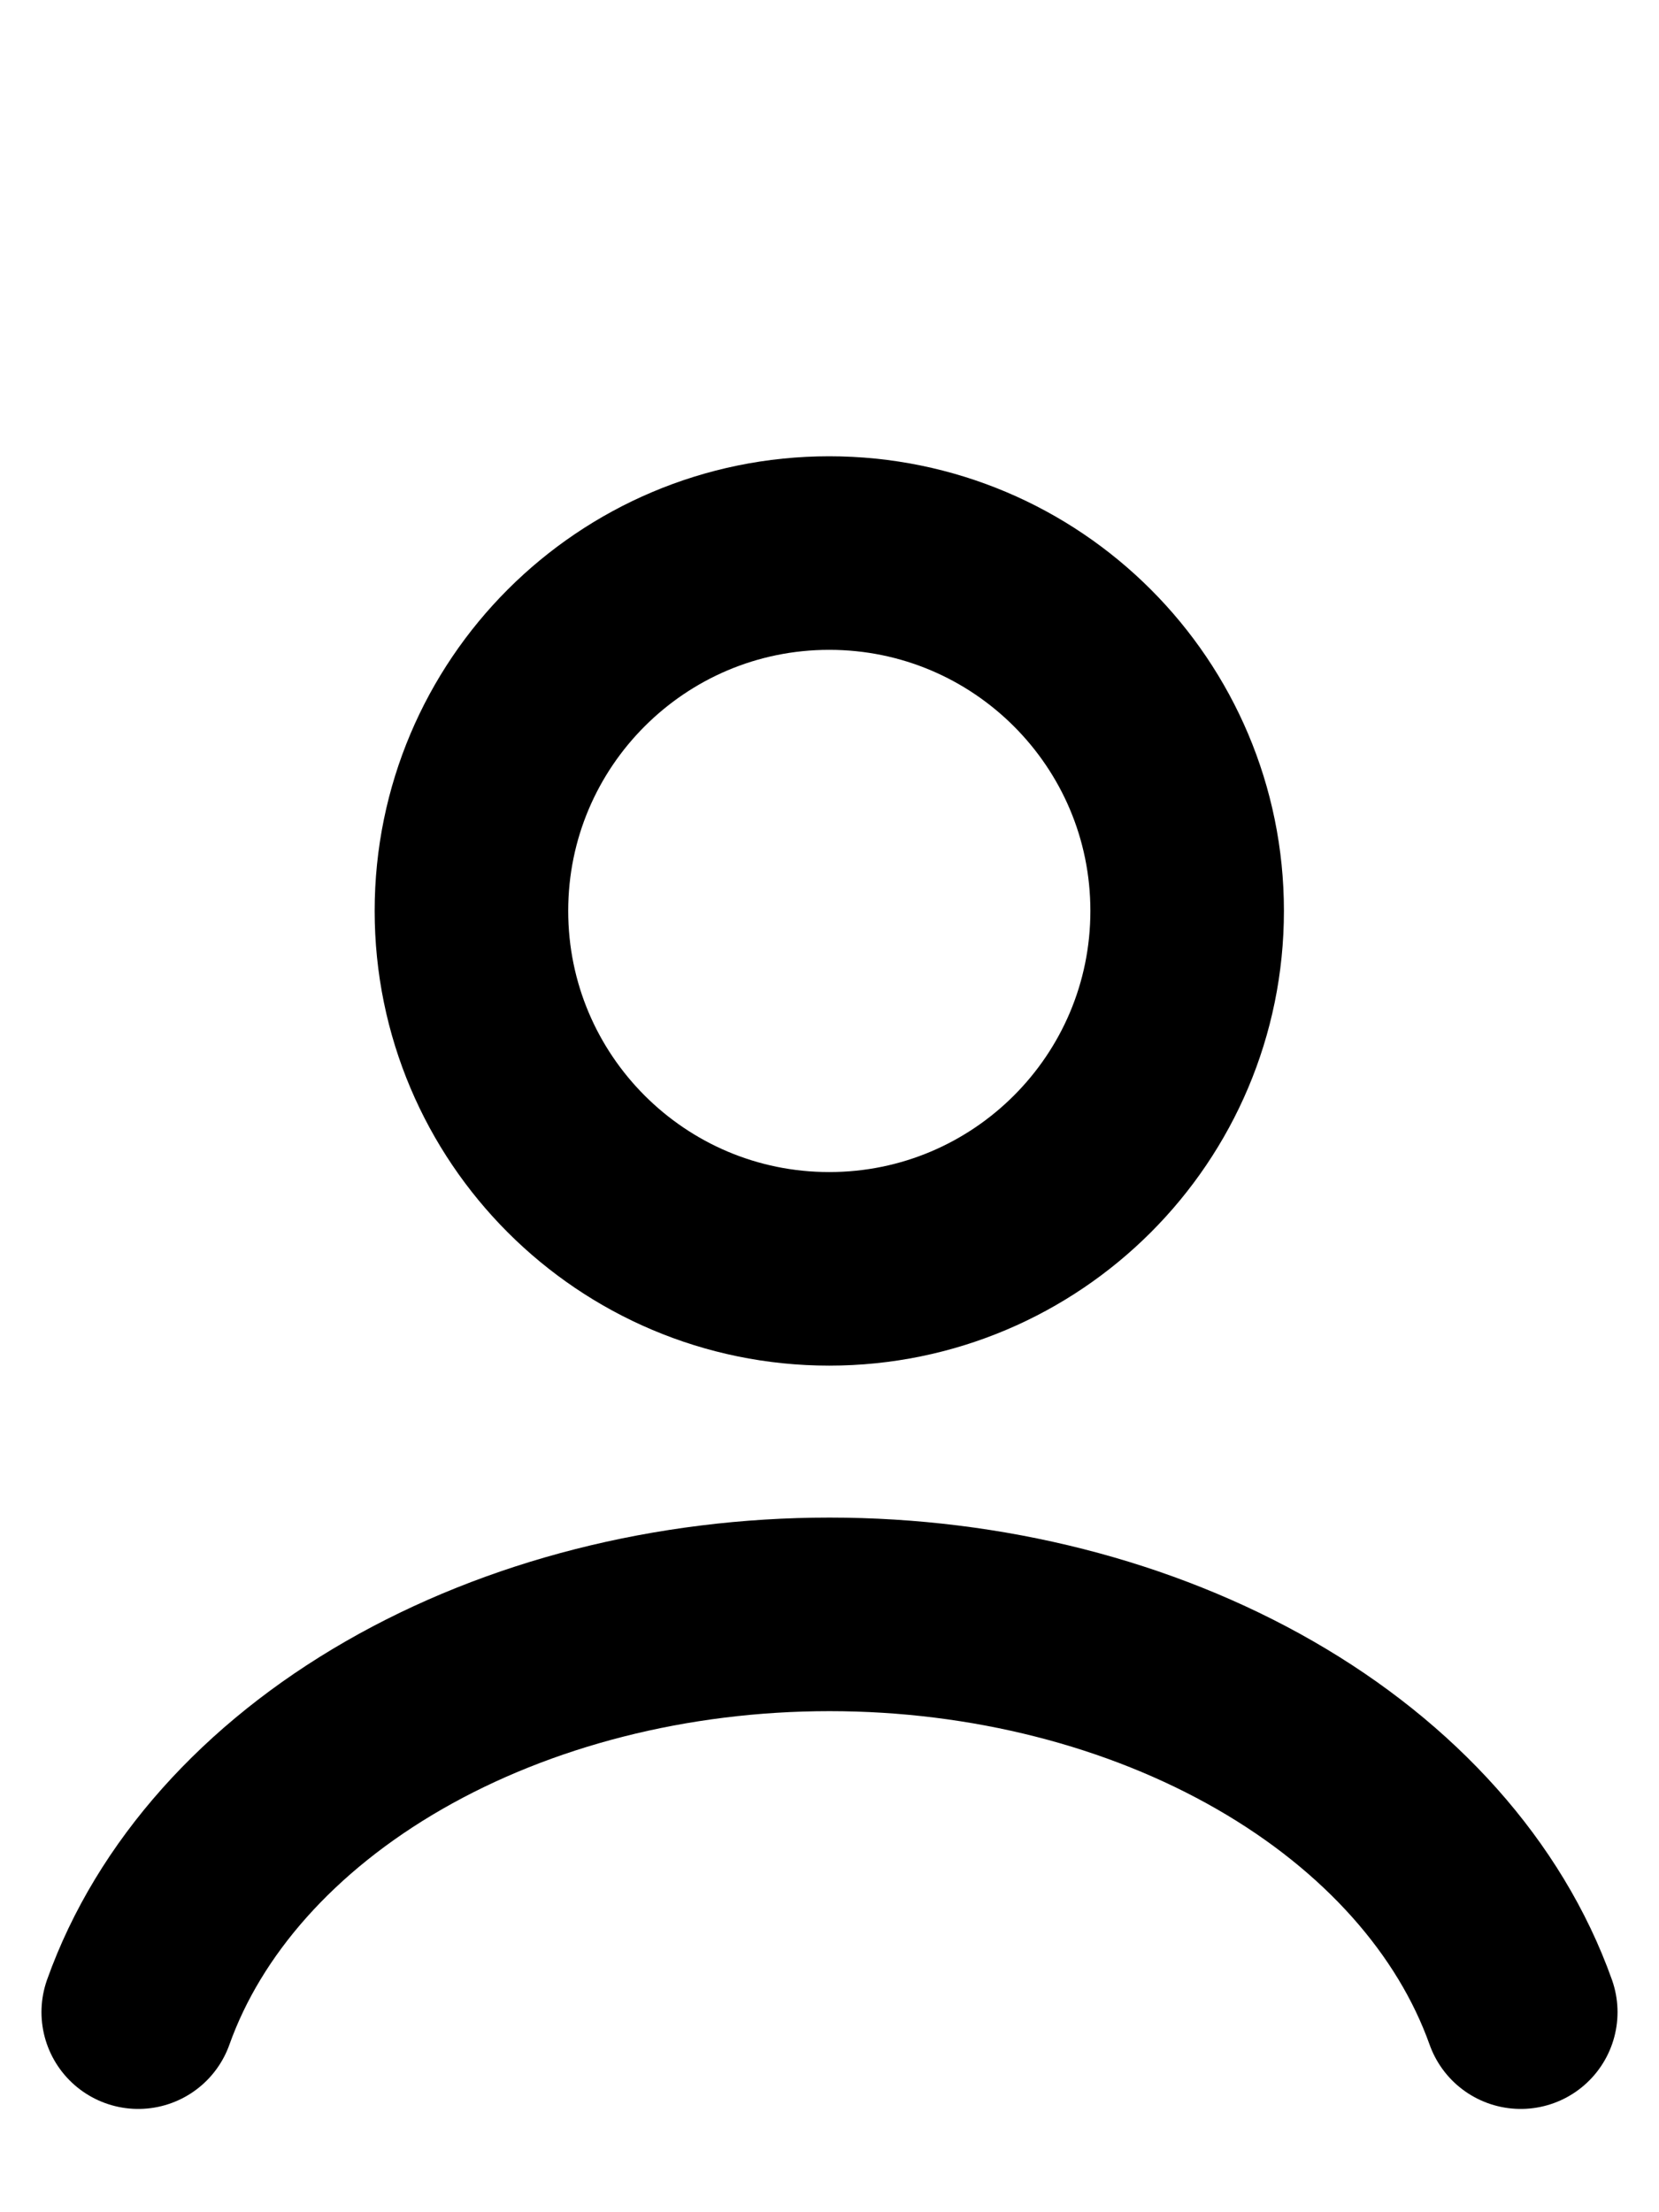 <svg width="12" height="16" viewBox="0 0 12 16" fill="none" xmlns="http://www.w3.org/2000/svg">
<path d="M5.998 9.177C7.428 9.177 8.587 8.018 8.587 6.588C8.587 5.159 7.428 4 5.998 4C4.569 4 3.41 5.159 3.41 6.588C3.41 8.018 4.569 9.177 5.998 9.177Z" stroke="black" stroke-width="1.4" stroke-linecap="round"/>
<path d="M11 14.553C10.706 13.728 10.055 12.998 9.151 12.478C8.247 11.958 7.14 11.676 6 11.676C4.86 11.676 3.753 11.958 2.849 12.478C1.945 12.998 1.294 13.728 1 14.553" stroke="black" stroke-width="1.4" stroke-linecap="round"/>
</svg>

